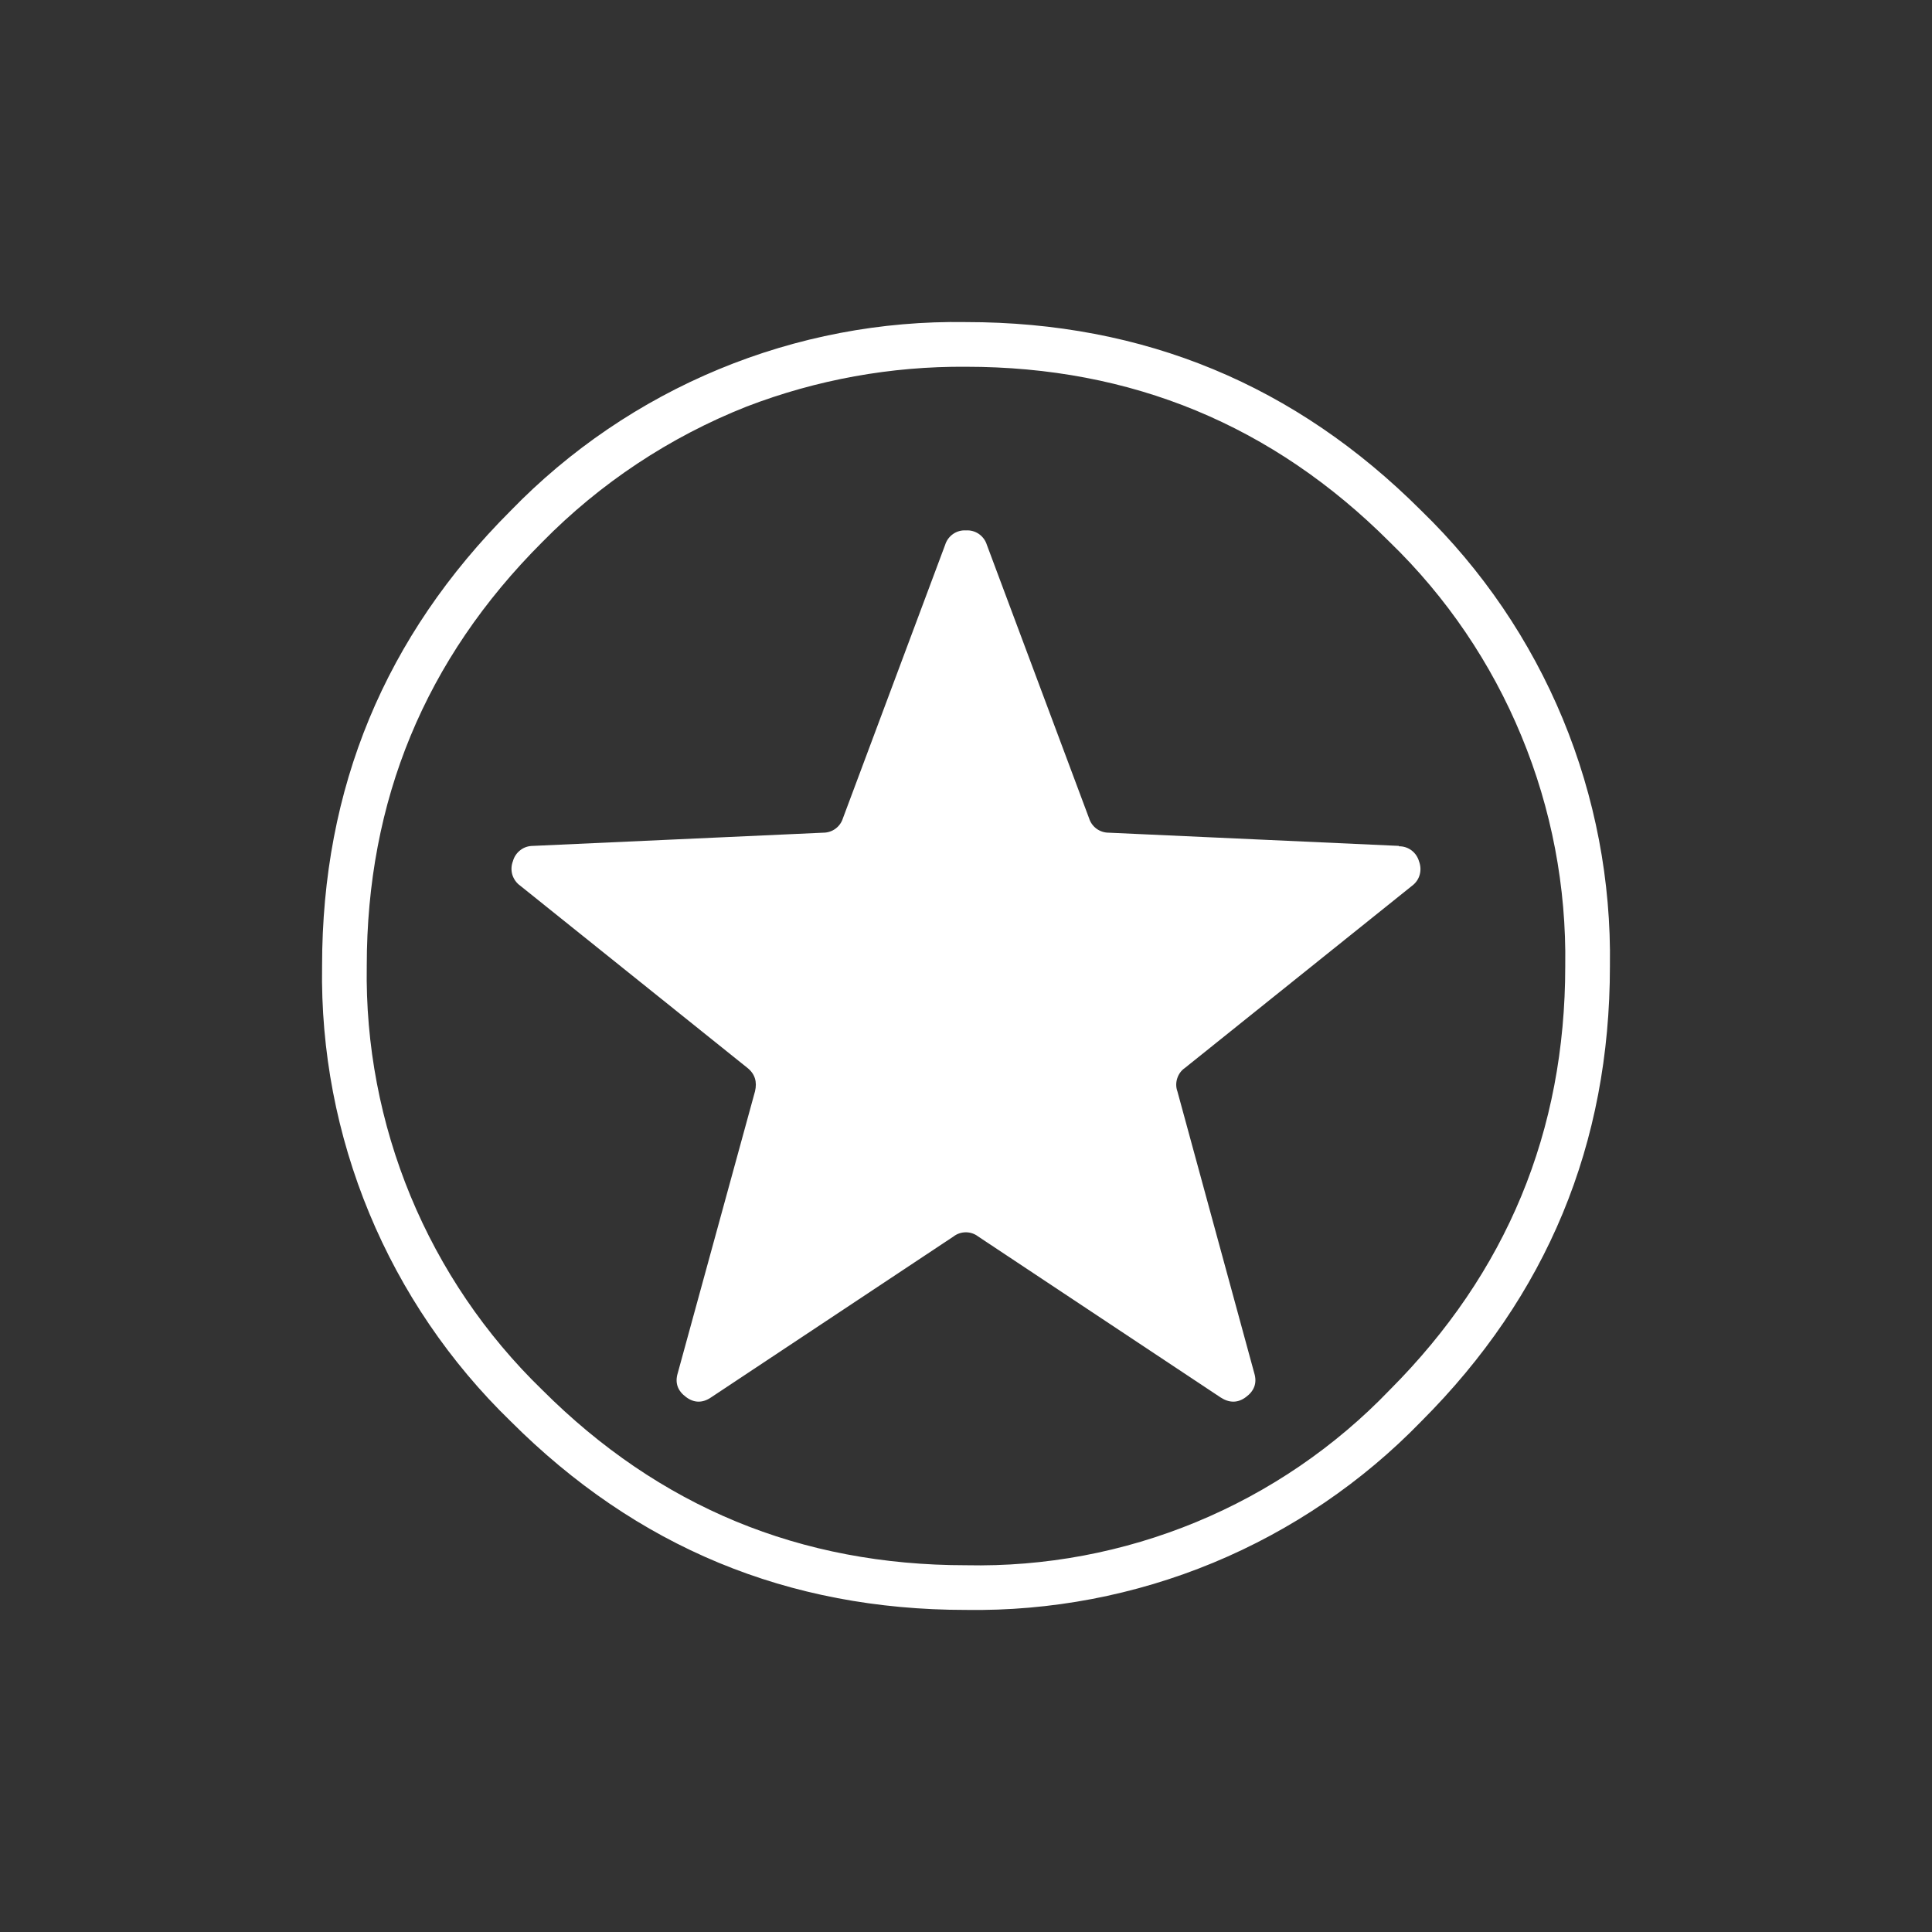 <svg width="24" height="24" viewBox="0 0 24 24" fill="none" xmlns="http://www.w3.org/2000/svg">
<rect x="0" y="0" width="24" height="24" fill="#333333" stroke="none"/>
<path fill-rule="evenodd" clip-rule="evenodd" d="M19.999 12C19.999 14.211 19.218 16.094 17.656 17.656C16.923 18.412 16.043 19.01 15.071 19.413C14.098 19.816 13.053 20.015 12 19.999C9.788 19.999 7.906 19.218 6.344 17.656C5.588 16.923 4.99 16.043 4.587 15.071C4.184 14.098 3.984 13.053 4.001 12C4.001 9.788 4.782 7.906 6.344 6.344C7.077 5.588 7.957 4.99 8.929 4.587C9.902 4.184 10.947 3.984 12 4.001C14.211 4.001 16.094 4.782 17.656 6.344C18.412 7.077 19.01 7.957 19.413 8.929C19.816 9.902 20.015 10.947 19.999 12ZM17.265 17.265C16.586 17.973 15.767 18.532 14.861 18.907C13.955 19.282 12.981 19.465 12 19.444C9.944 19.444 8.189 18.719 6.735 17.265C6.031 16.583 5.475 15.764 5.1 14.858C4.726 13.953 4.54 12.98 4.556 12C4.556 9.944 5.281 8.189 6.735 6.735C7.455 6.002 8.32 5.428 9.276 5.05C10.145 4.716 11.069 4.549 12 4.556C14.056 4.556 15.811 5.281 17.265 6.735C17.969 7.417 18.525 8.236 18.899 9.142C19.274 10.047 19.459 11.02 19.444 12C19.444 14.056 18.715 15.811 17.265 17.265ZM17.378 10.508L13.774 10.344C13.719 10.344 13.666 10.327 13.622 10.295C13.578 10.263 13.545 10.217 13.529 10.165L12.259 6.768C12.242 6.713 12.207 6.666 12.16 6.633C12.113 6.601 12.057 6.585 12 6.589C11.943 6.585 11.886 6.601 11.84 6.633C11.793 6.666 11.758 6.713 11.741 6.768L10.471 10.165C10.455 10.217 10.422 10.263 10.378 10.295C10.334 10.327 10.281 10.344 10.226 10.344L6.622 10.508C6.565 10.508 6.51 10.525 6.465 10.56C6.42 10.594 6.387 10.642 6.372 10.697C6.351 10.75 6.348 10.809 6.364 10.865C6.381 10.92 6.415 10.969 6.462 11.002L9.285 13.266C9.379 13.341 9.407 13.44 9.379 13.557L8.419 17.058C8.382 17.18 8.419 17.279 8.523 17.355C8.622 17.43 8.73 17.43 8.833 17.359L11.845 15.36C11.889 15.326 11.943 15.308 11.998 15.308C12.053 15.308 12.107 15.326 12.151 15.36L15.162 17.359C15.27 17.43 15.378 17.43 15.477 17.355C15.581 17.279 15.618 17.18 15.581 17.058L14.626 13.557C14.607 13.505 14.607 13.448 14.624 13.396C14.641 13.343 14.674 13.297 14.72 13.266L17.543 11.002C17.588 10.968 17.621 10.921 17.636 10.866C17.651 10.812 17.648 10.754 17.628 10.701C17.613 10.647 17.58 10.598 17.535 10.564C17.49 10.53 17.435 10.512 17.378 10.513V10.508Z" fill="white"/>
</svg>
